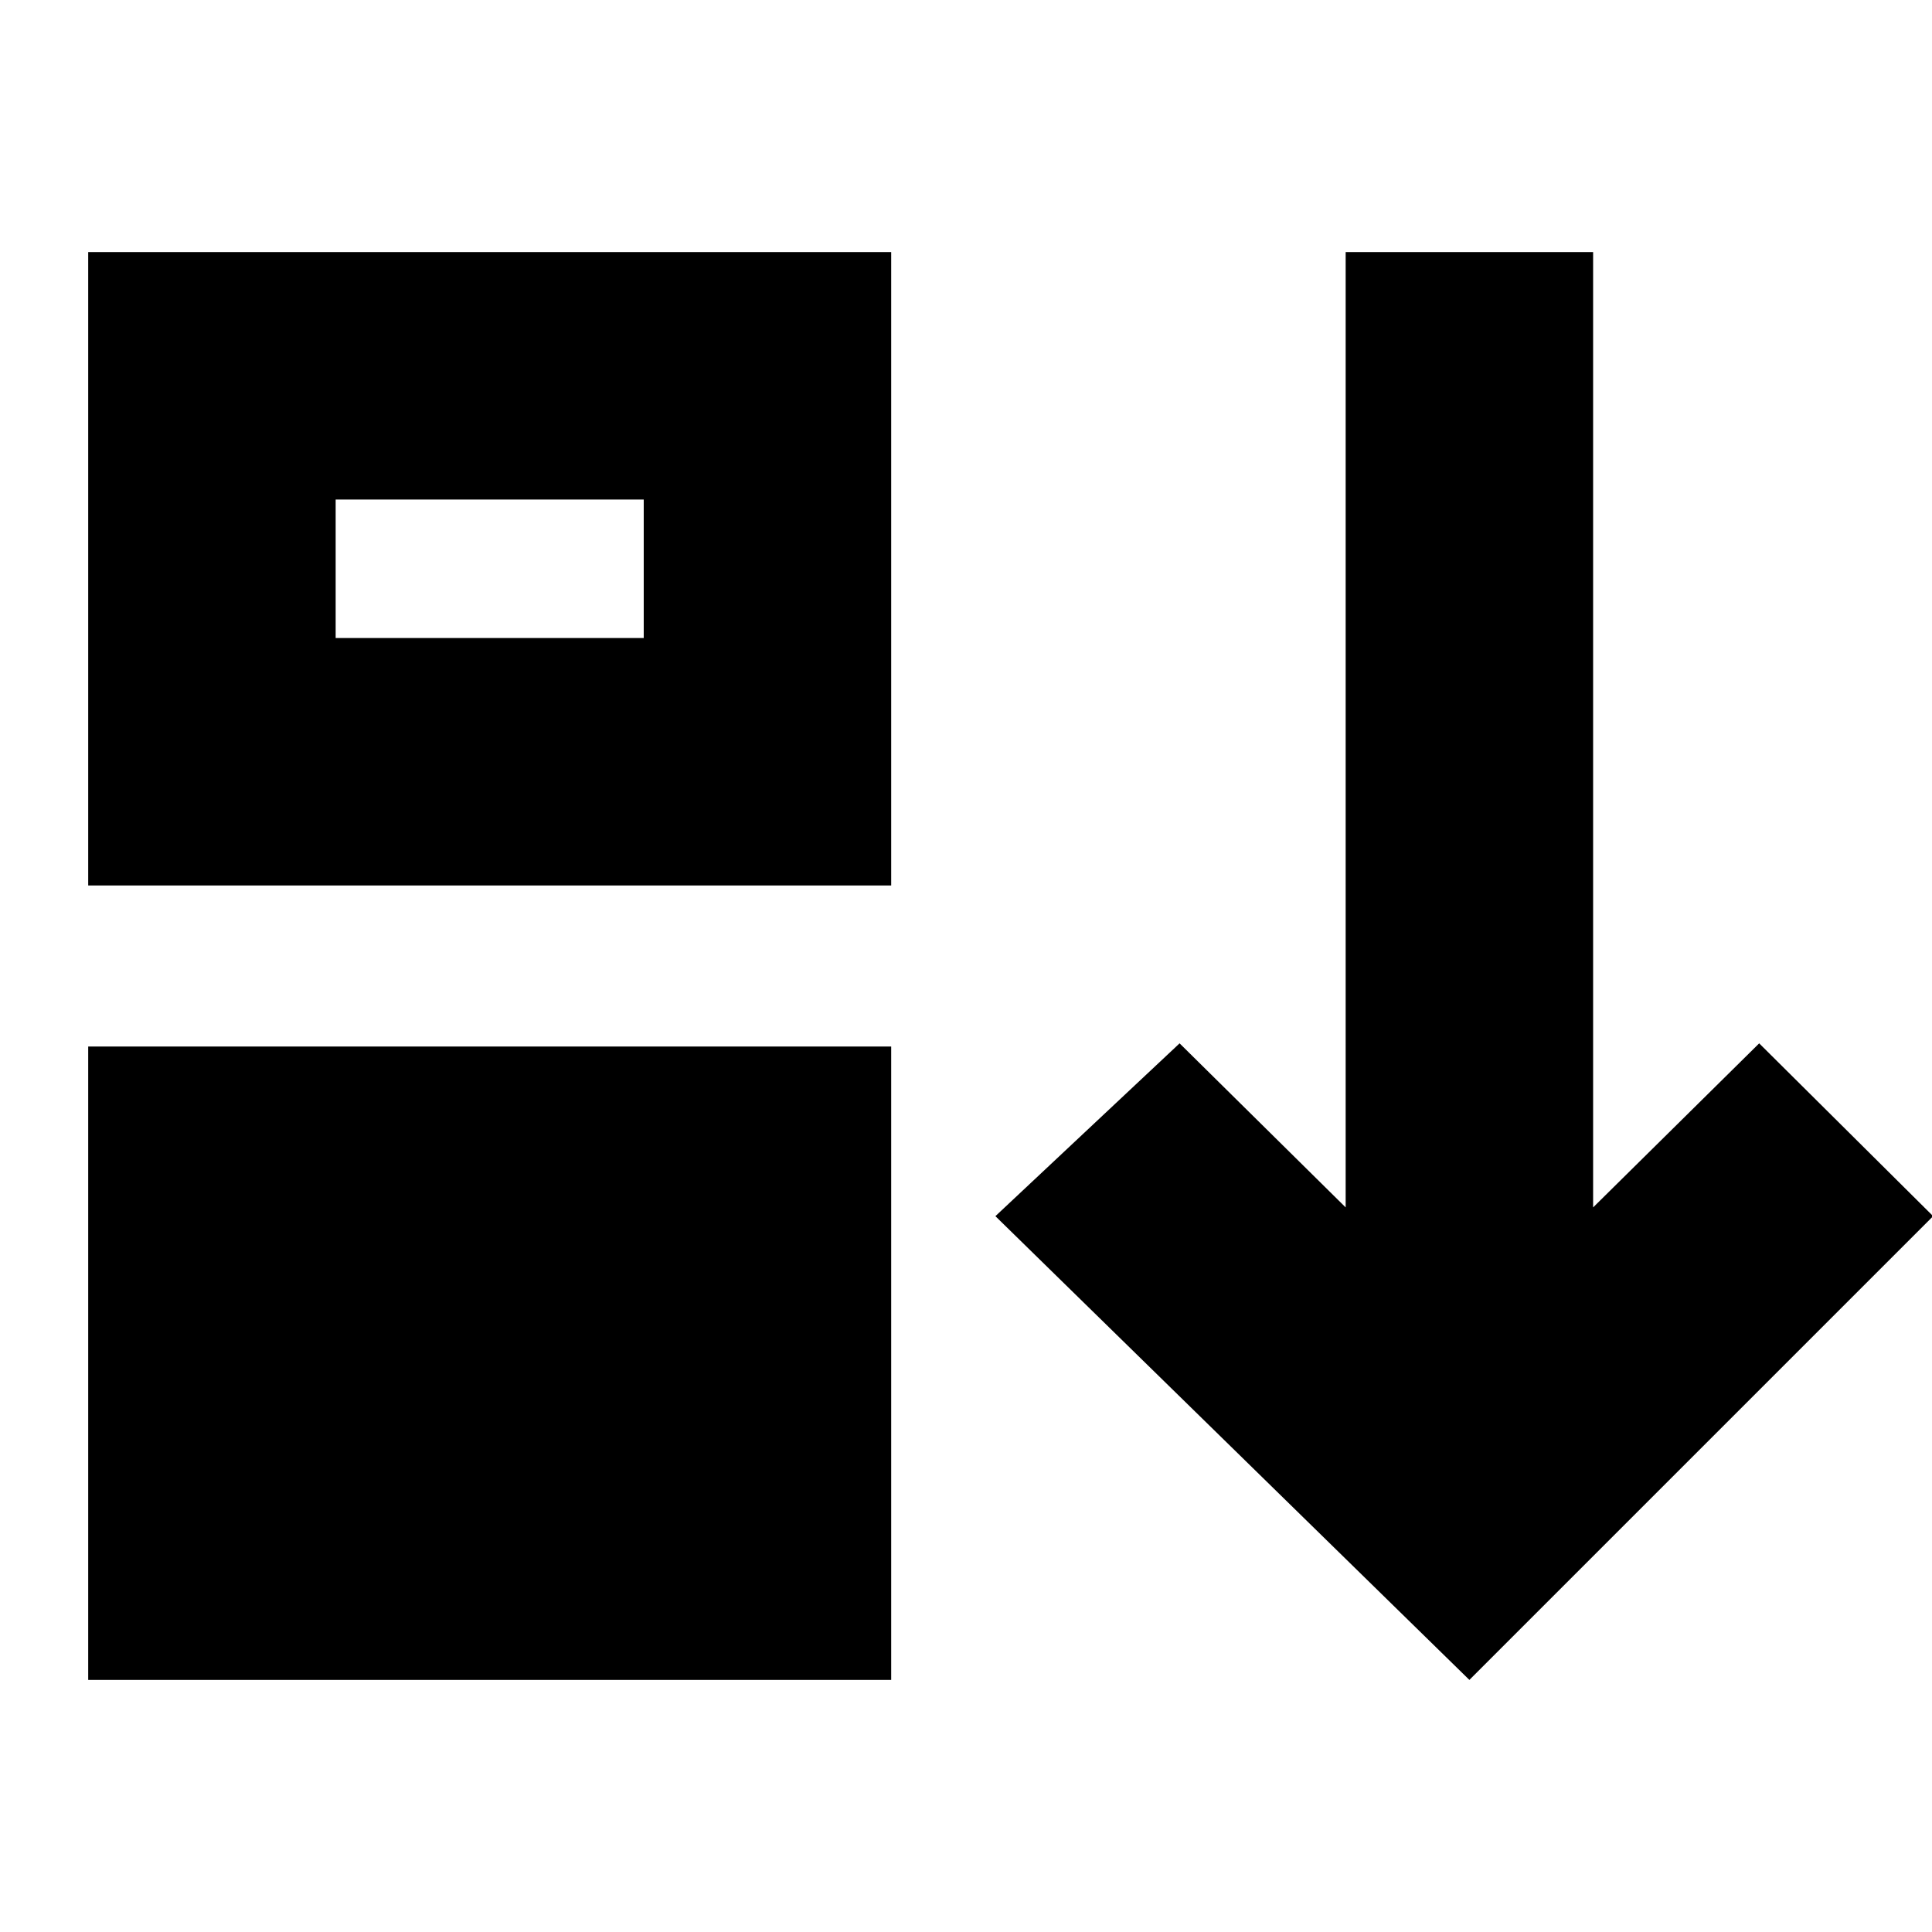 <svg xmlns="http://www.w3.org/2000/svg" height="24" viewBox="0 96 960 960" width="24"><path d="M43.826 930.74V616h399v314.74h-399Zm0-394.74V221.26h399V536h-399Zm122.957-122.957h153.086v-68.825H166.783v68.825ZM730.13 930.74 494.608 700.304l91.522-85.87 82.522 81.521V221.26h122.957v474.695l82.521-81.521 86.436 85.87L730.13 930.74Z"/></svg>